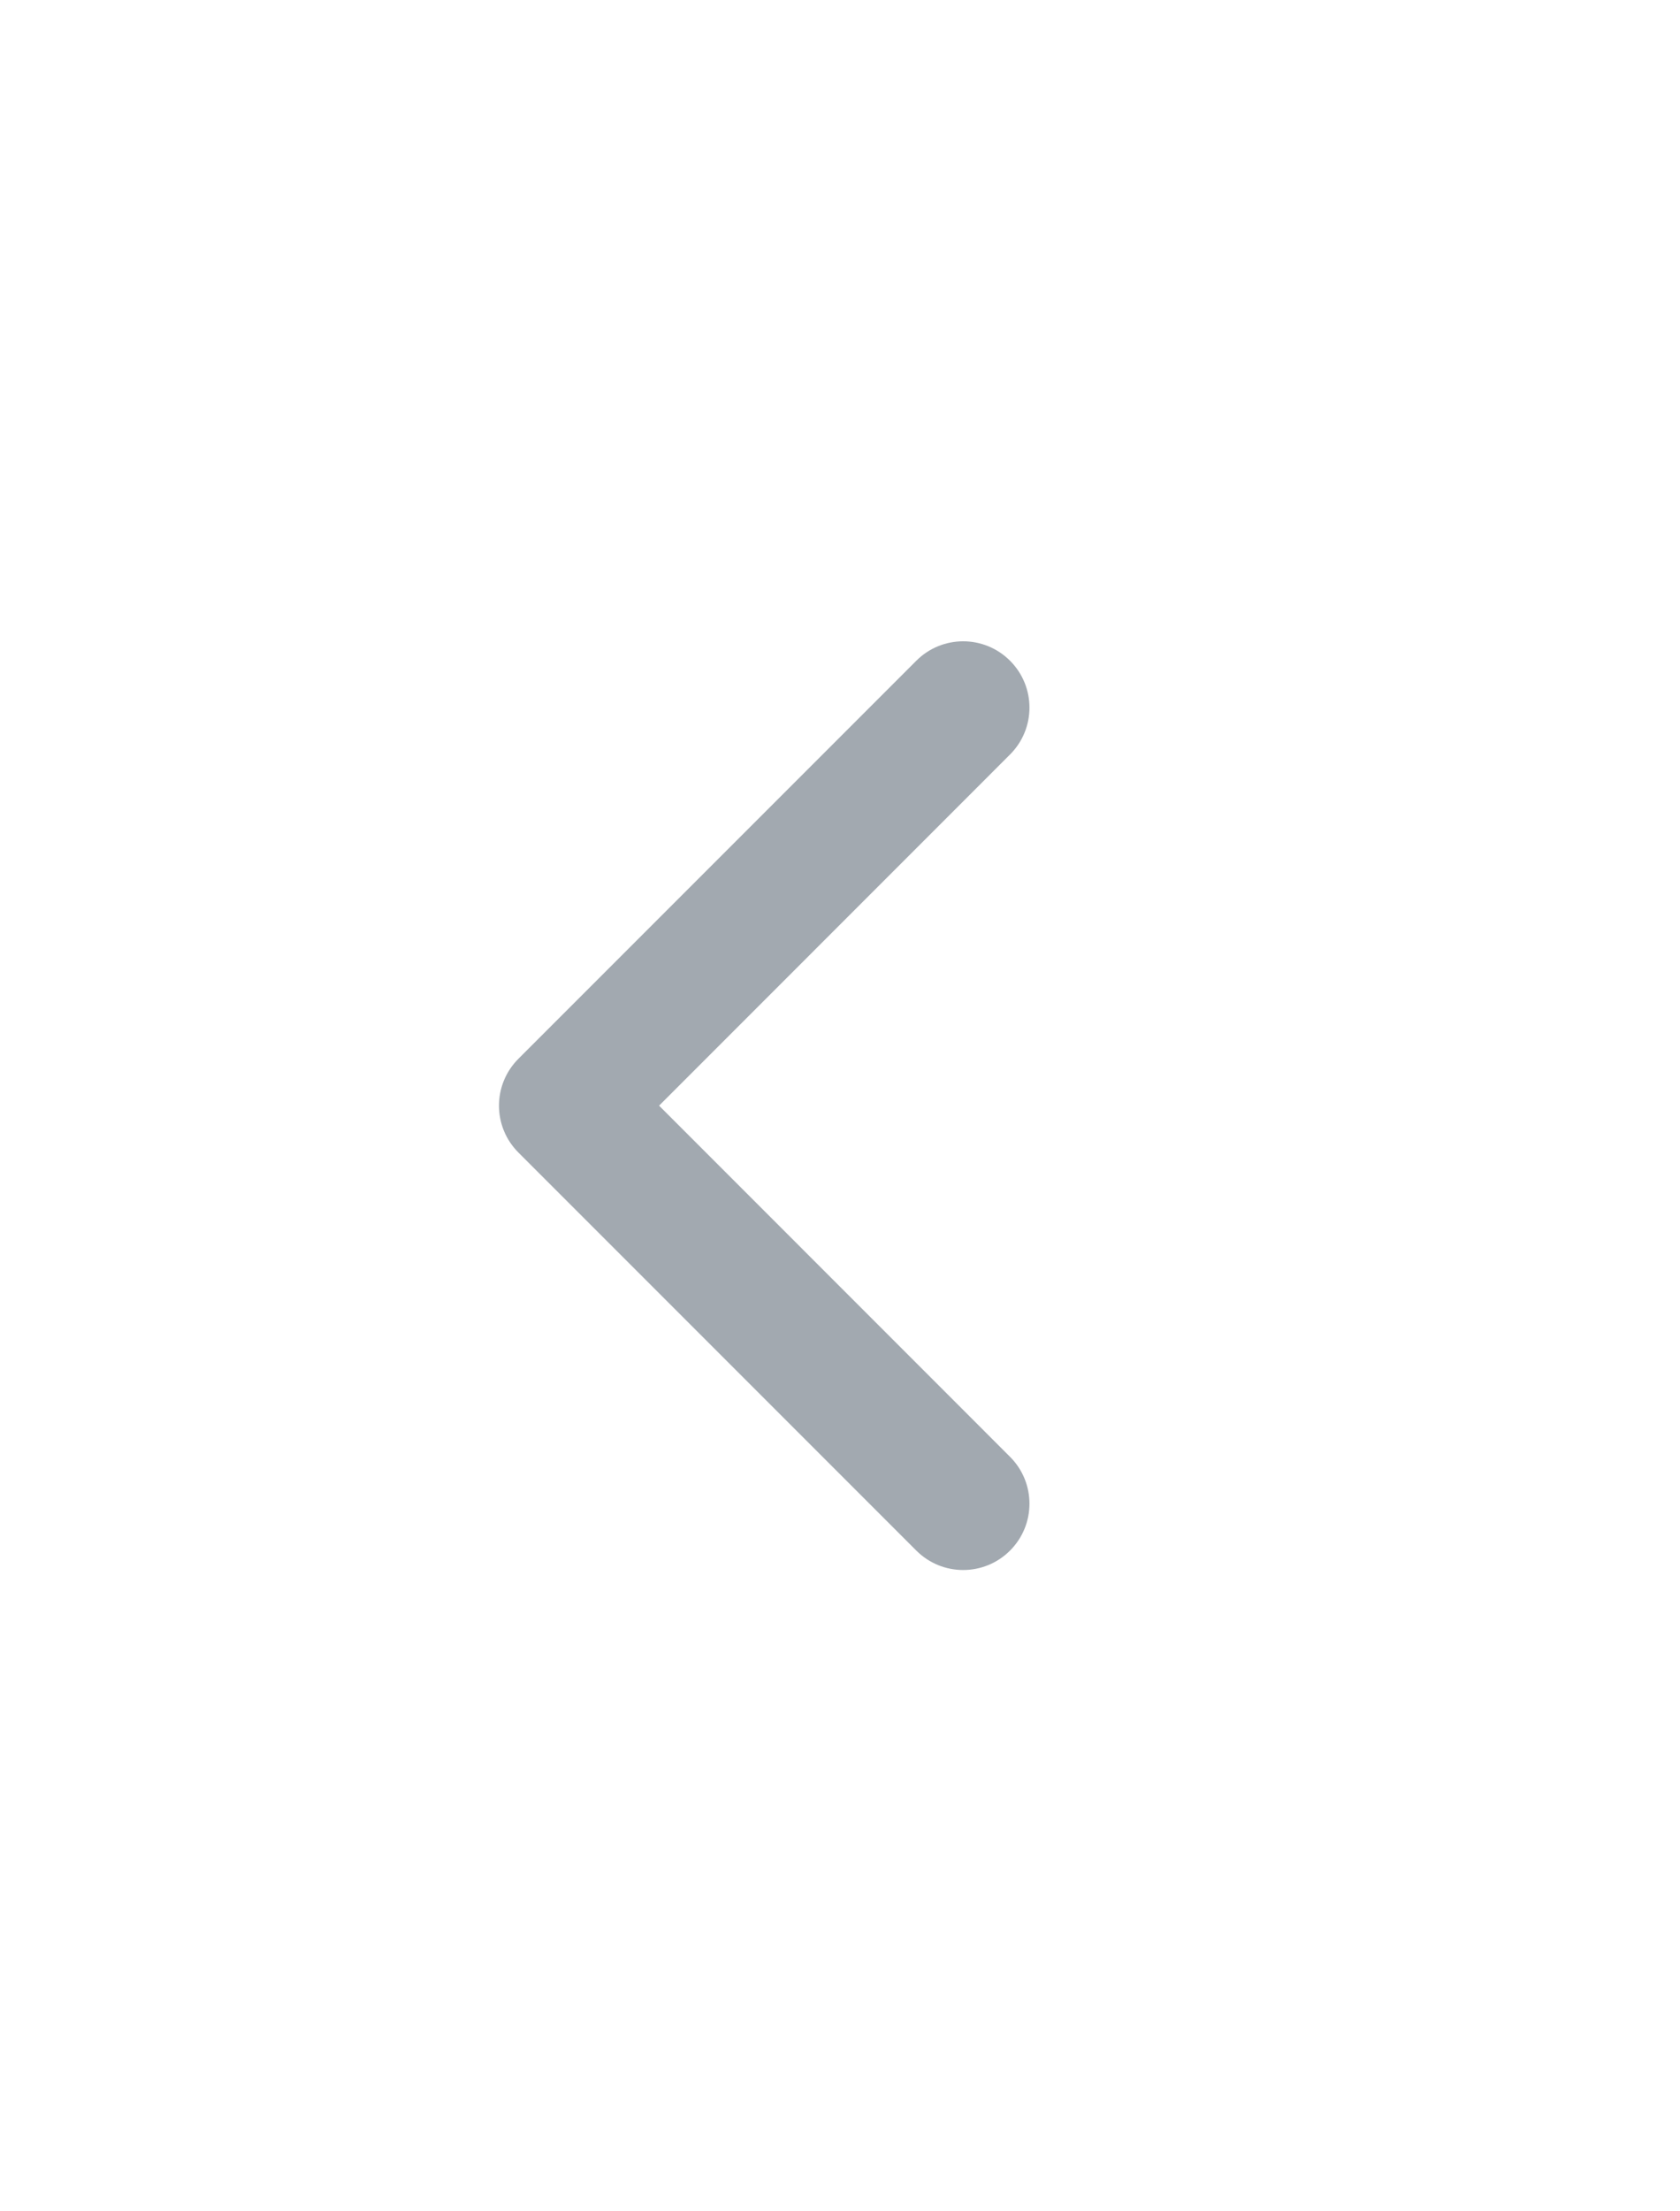 <svg width="19" height="25" viewBox="0 0 19 25" fill="none" xmlns="http://www.w3.org/2000/svg">
<g clip-path="url(#clip0_1716_3163)">
<path fill-rule="evenodd" clip-rule="evenodd" d="M11.423 7.47C11.716 7.763 11.716 8.237 11.423 8.53L7.454 12.5L11.423 16.47C11.716 16.763 11.716 17.237 11.423 17.53C11.13 17.823 10.656 17.823 10.363 17.53L5.863 13.03C5.57 12.737 5.57 12.263 5.863 11.97L10.363 7.47C10.656 7.177 11.13 7.177 11.423 7.47Z" fill="#A2A9B0"/>
</g>
<defs>
<clipPath id="clip0_1716_3163">
<rect width="18" height="24" fill="white" transform="translate(0.018 0.5)"/>
</clipPath>
</defs>
</svg>
